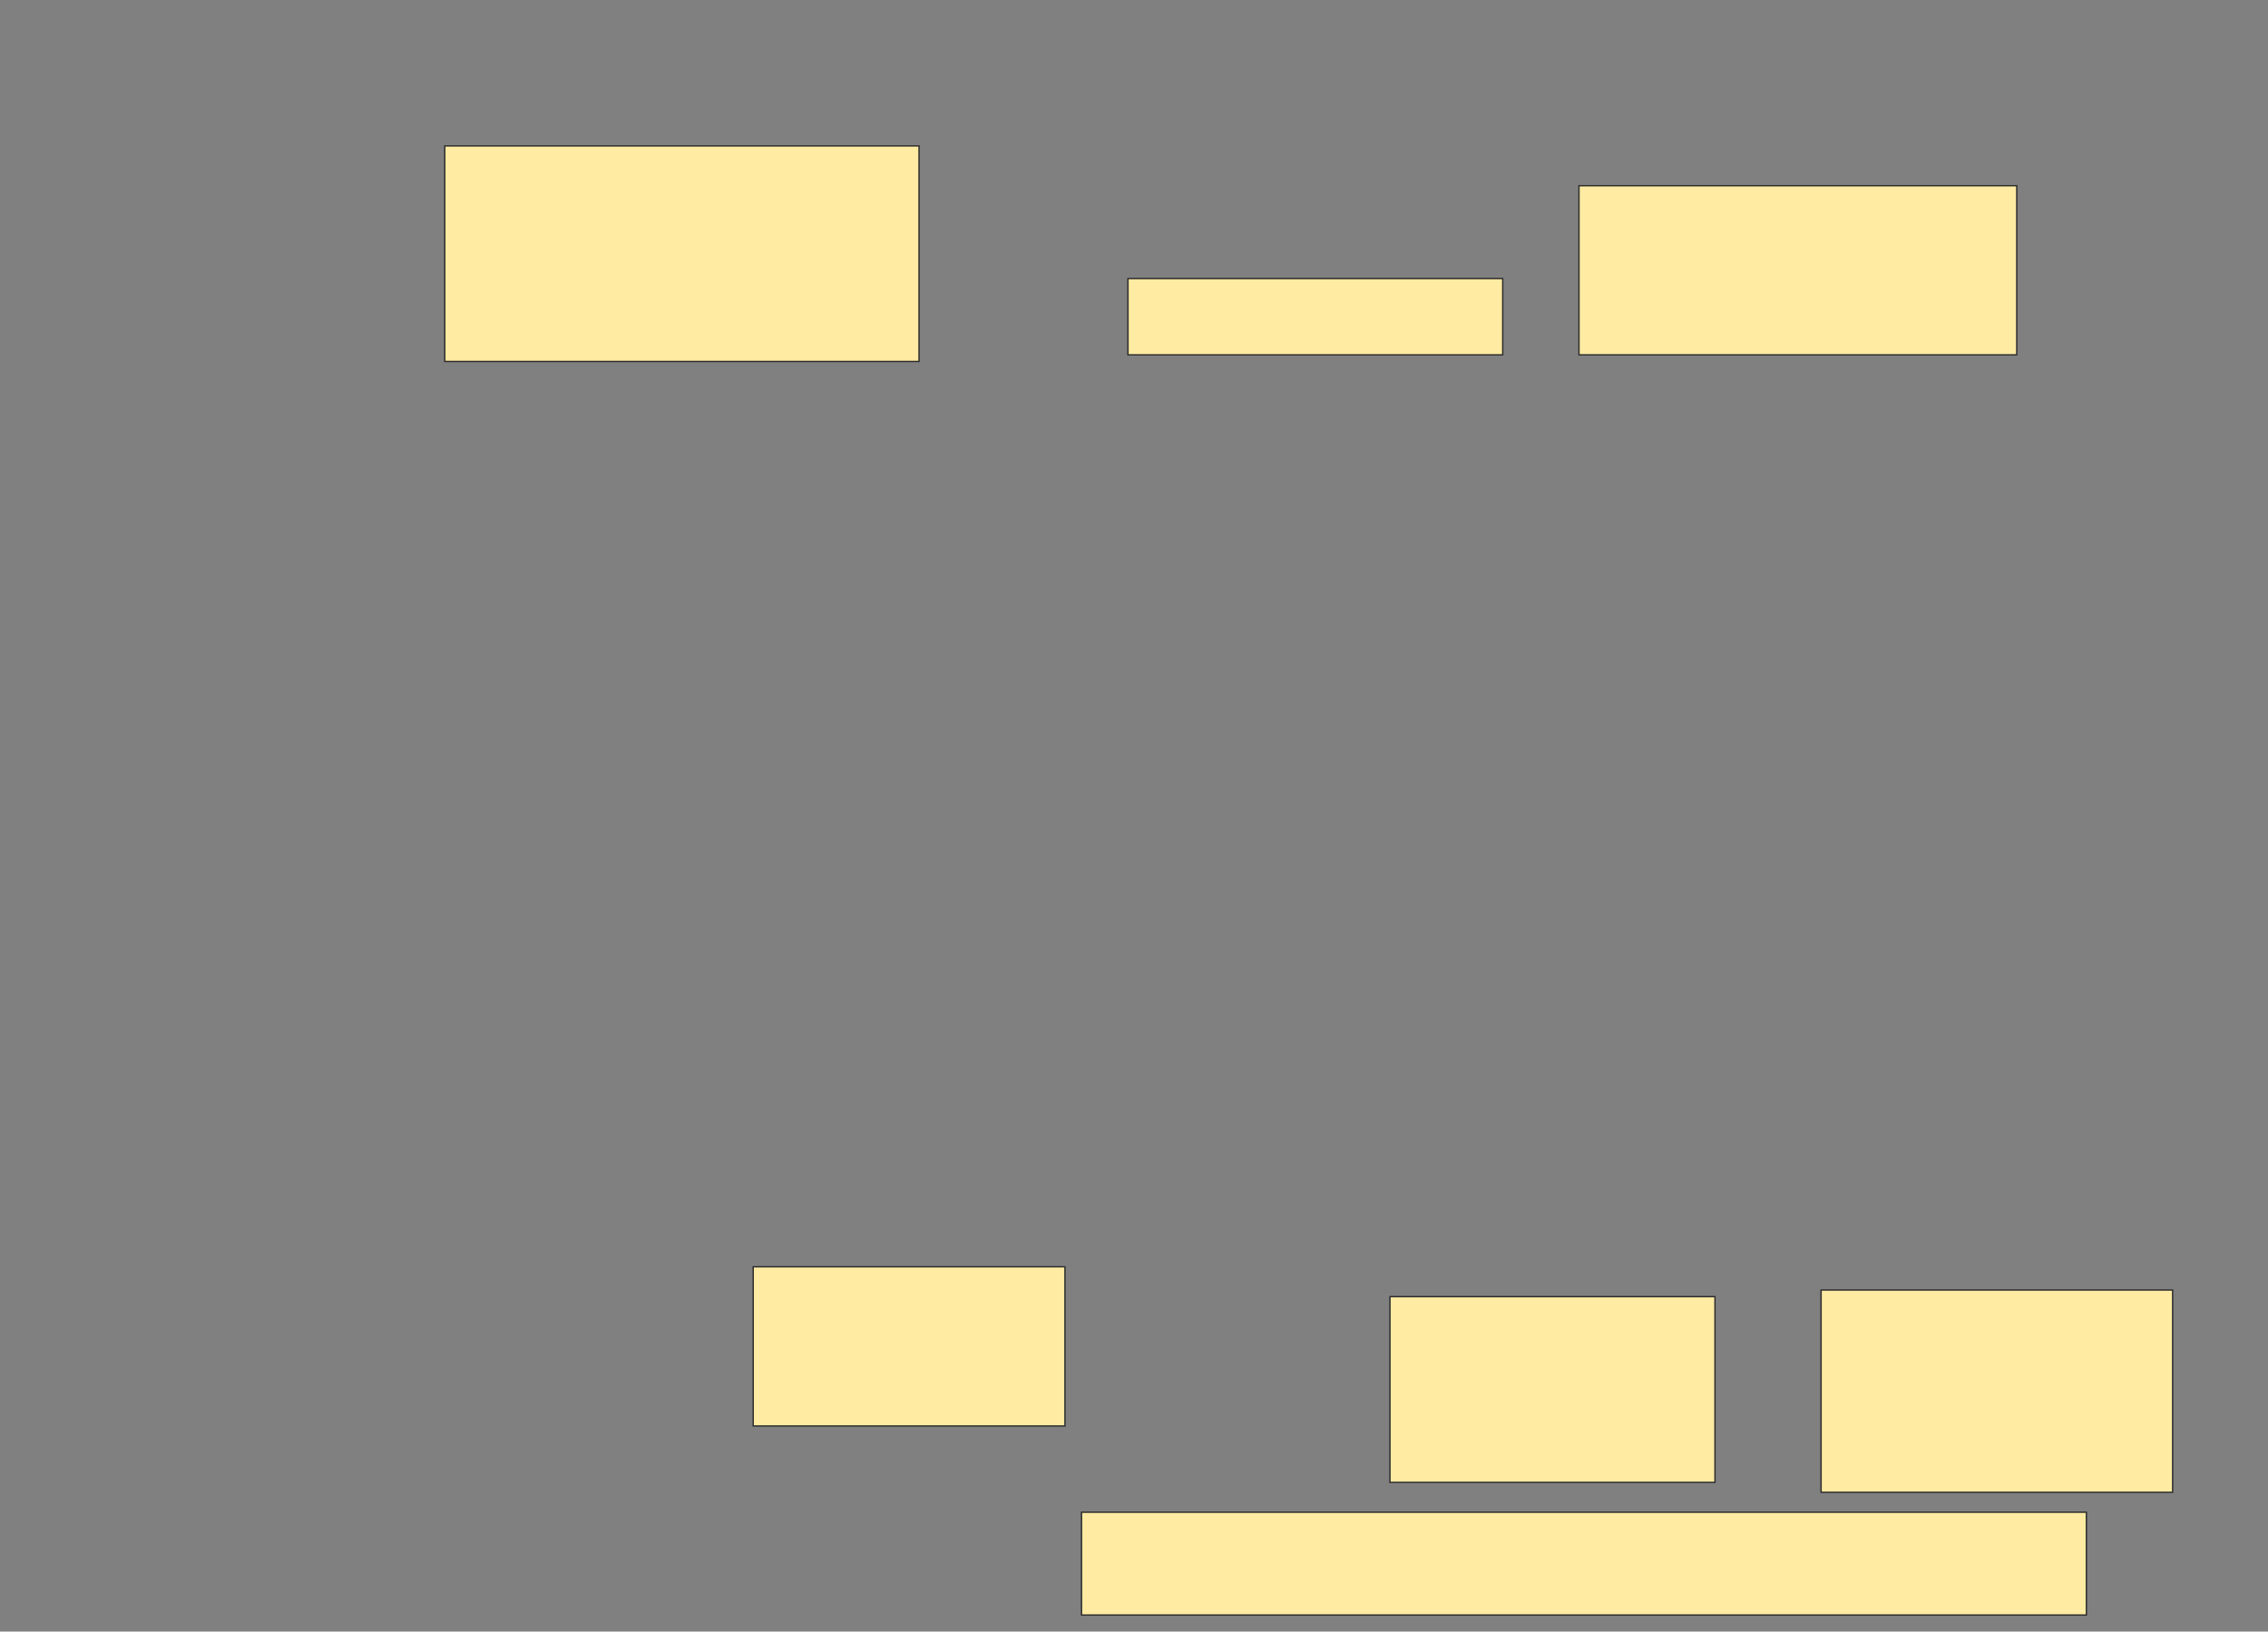 <svg xmlns="http://www.w3.org/2000/svg" width="1668" height="1200">
 <rect width="100%" height="100%" fill="#808080" stroke="none"/>
 <!-- Created with Image Occlusion Enhanced -->
 <g>
  <title>Labels</title>
 </g>
 <g>
  <title>Masks</title>
  <rect id="4e3e5fc90c5e404ca9f3478e7982da06-ao-1" height="56.098" width="275.61" y="204.878" x="829.561" stroke="#2D2D2D" fill="#FFEBA2"/>
  <rect id="4e3e5fc90c5e404ca9f3478e7982da06-ao-2" height="124.39" width="321.951" y="136.585" x="1161.268" stroke="#2D2D2D" fill="#FFEBA2"/>
  <rect id="4e3e5fc90c5e404ca9f3478e7982da06-ao-3" height="158.537" width="348.78" y="107.317" x="327.122" stroke="#2D2D2D" fill="#FFEBA2"/>
  
  <rect id="4e3e5fc90c5e404ca9f3478e7982da06-ao-5" height="117.073" width="229.268" y="931.707" x="553.951" stroke="#2D2D2D" fill="#FFEBA2"/>
  <rect id="4e3e5fc90c5e404ca9f3478e7982da06-ao-6" height="136.585" width="239.024" y="953.659" x="1022.244" stroke="#2D2D2D" fill="#FFEBA2"/>
  <rect id="4e3e5fc90c5e404ca9f3478e7982da06-ao-7" height="148.78" width="258.537" y="948.78" x="1339.317" stroke="#2D2D2D" fill="#FFEBA2"/>
  <rect id="4e3e5fc90c5e404ca9f3478e7982da06-ao-8" height="75.61" width="739.024" y="1112.195" x="795.415" stroke="#2D2D2D" fill="#FFEBA2"/>
 </g>
</svg>